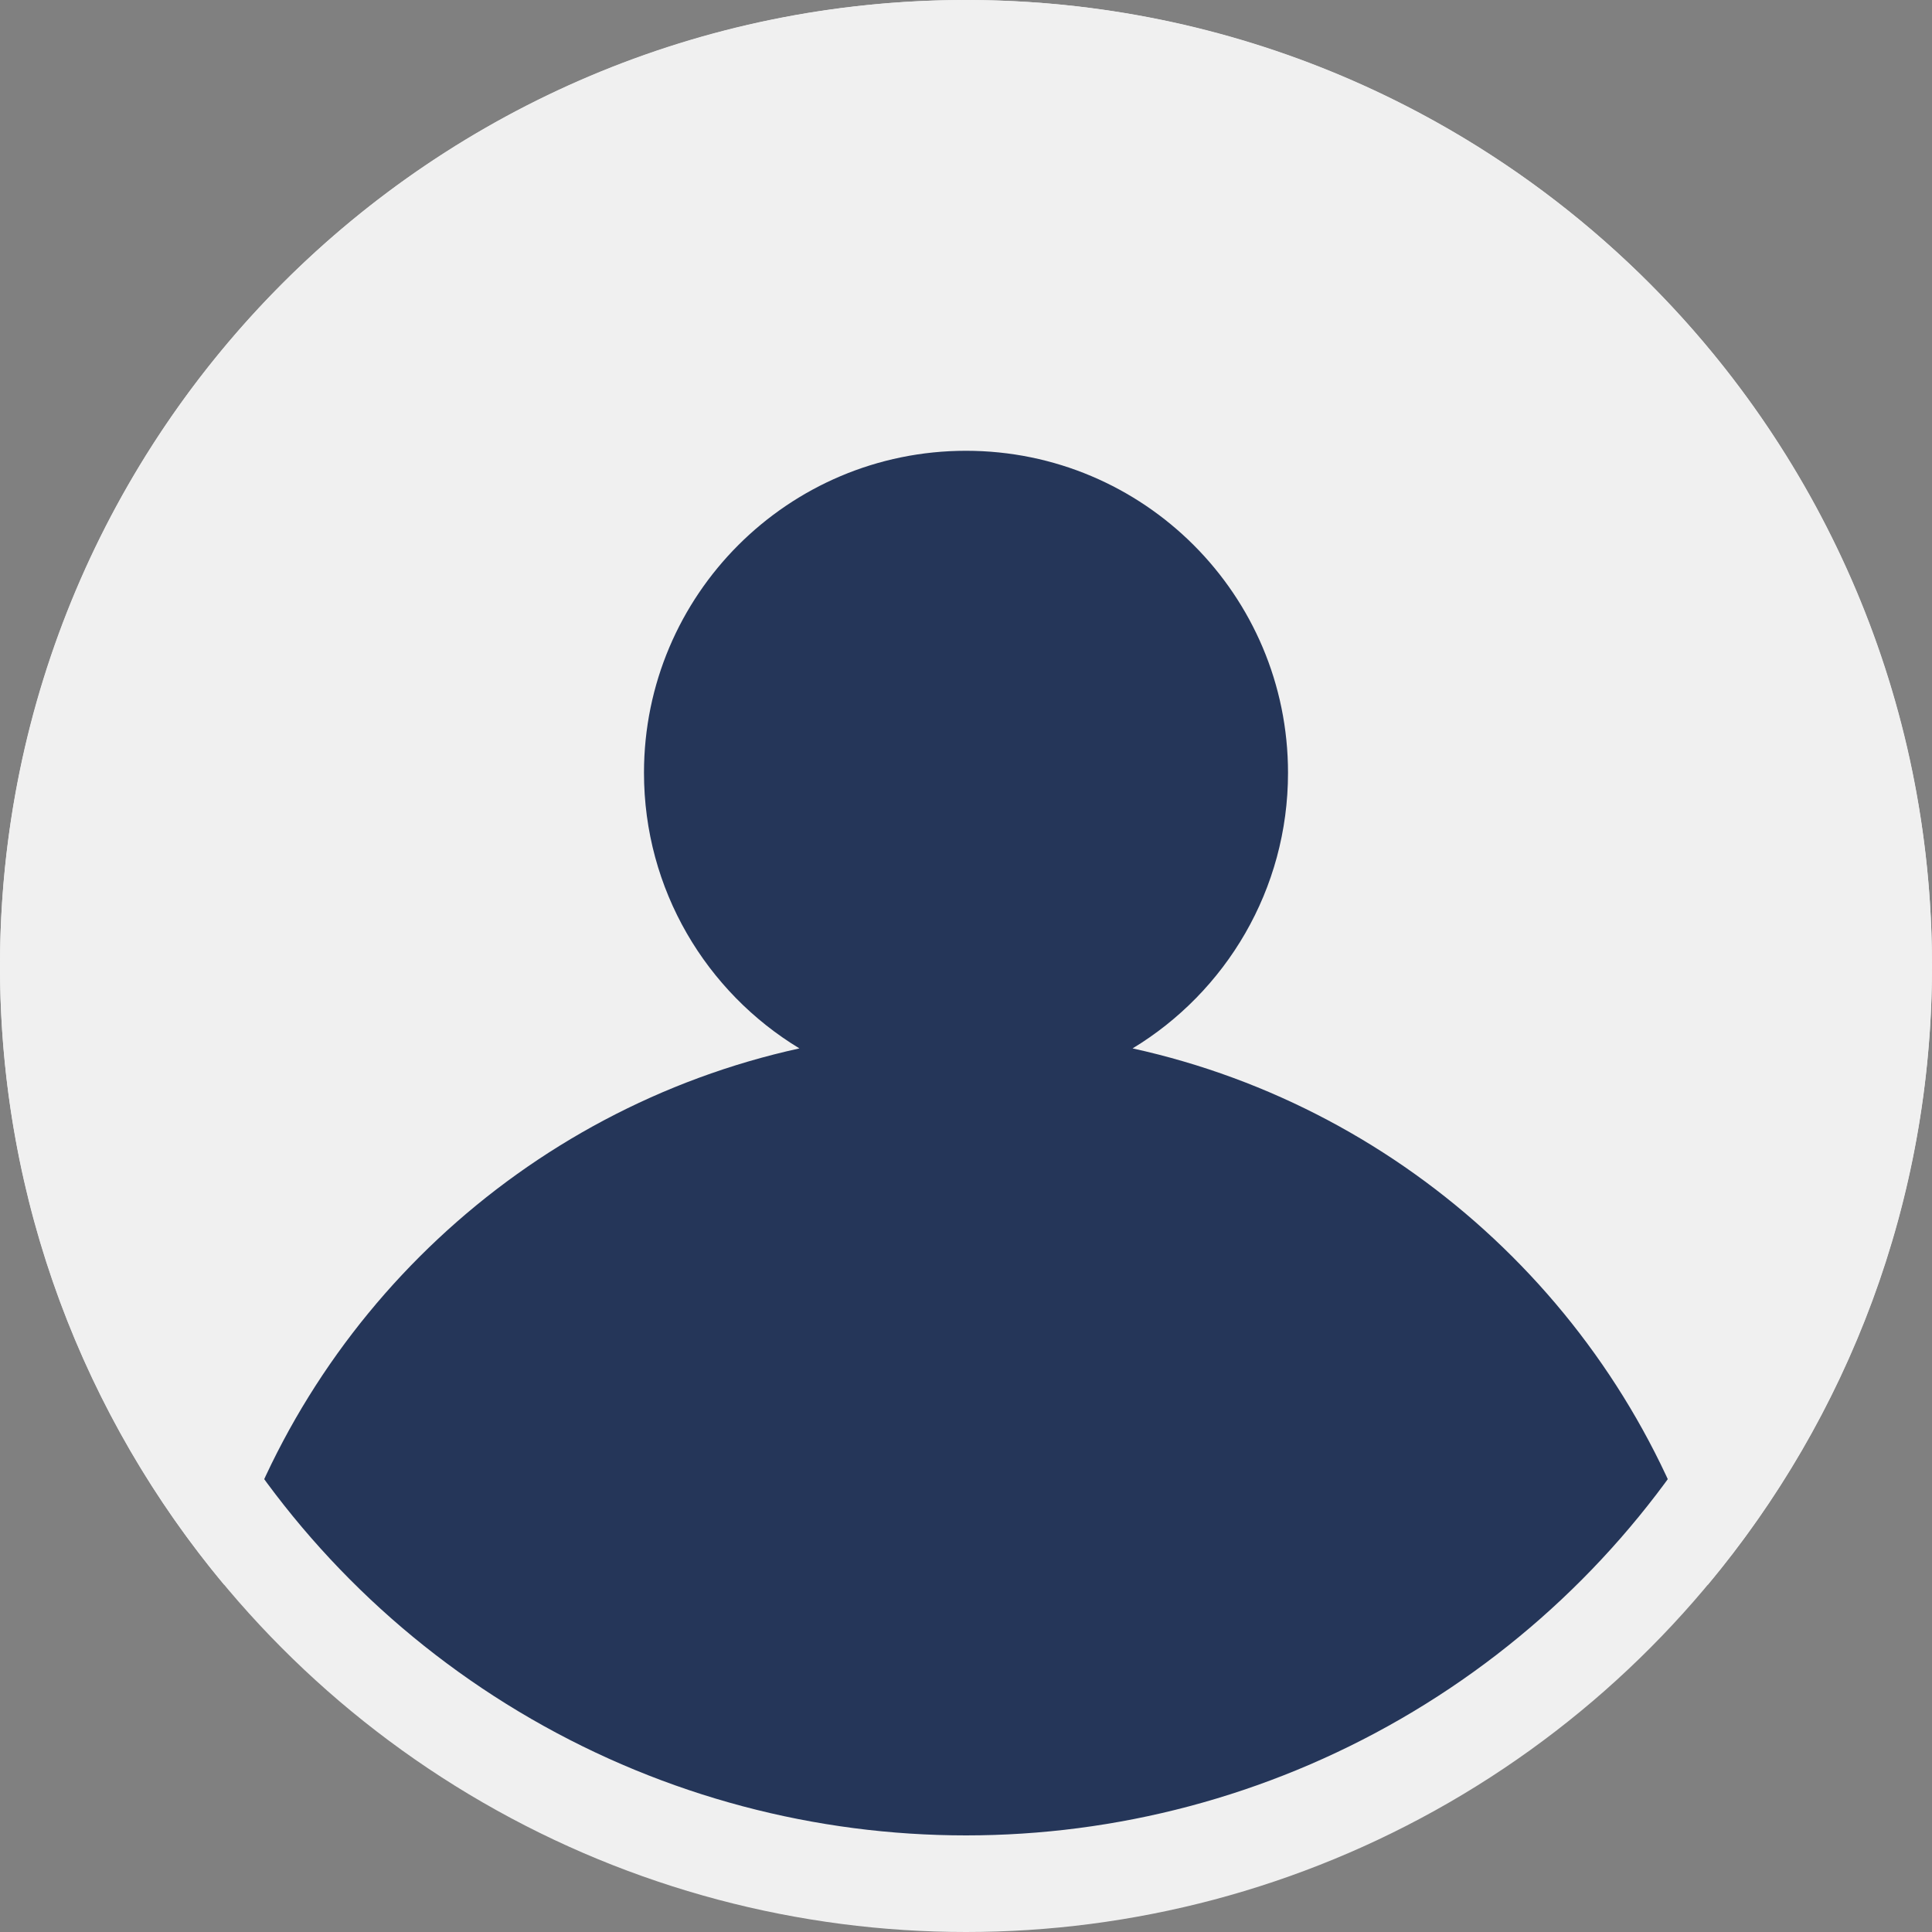 <svg width="40" height="40" viewBox="0 0 40 40" fill="none" xmlns="http://www.w3.org/2000/svg">
<rect x="0" y="0" width="40" height="40" fill="#808080" stroke="none"/>
<circle r="19" transform="matrix(-1 0 0 1 20 20)" fill="#253659" stroke="#F0F0F0" stroke-width="2"/>
<path fill-rule="evenodd" clip-rule="evenodd" d="M35.354 32.817C38.254 29.346 40 24.877 40 20C40 8.954 31.046 0 20 0C8.954 0 0 8.954 0 20C0 24.877 1.746 29.346 4.646 32.817C6.278 27.261 10.843 22.96 16.551 21.706C14.622 20.538 13.333 18.419 13.333 16C13.333 12.318 16.318 9.333 20 9.333C23.682 9.333 26.667 12.318 26.667 16C26.667 18.419 25.378 20.538 23.449 21.706C29.157 22.96 33.722 27.261 35.354 32.817Z" fill="#F0F0F0"/>
</svg>
